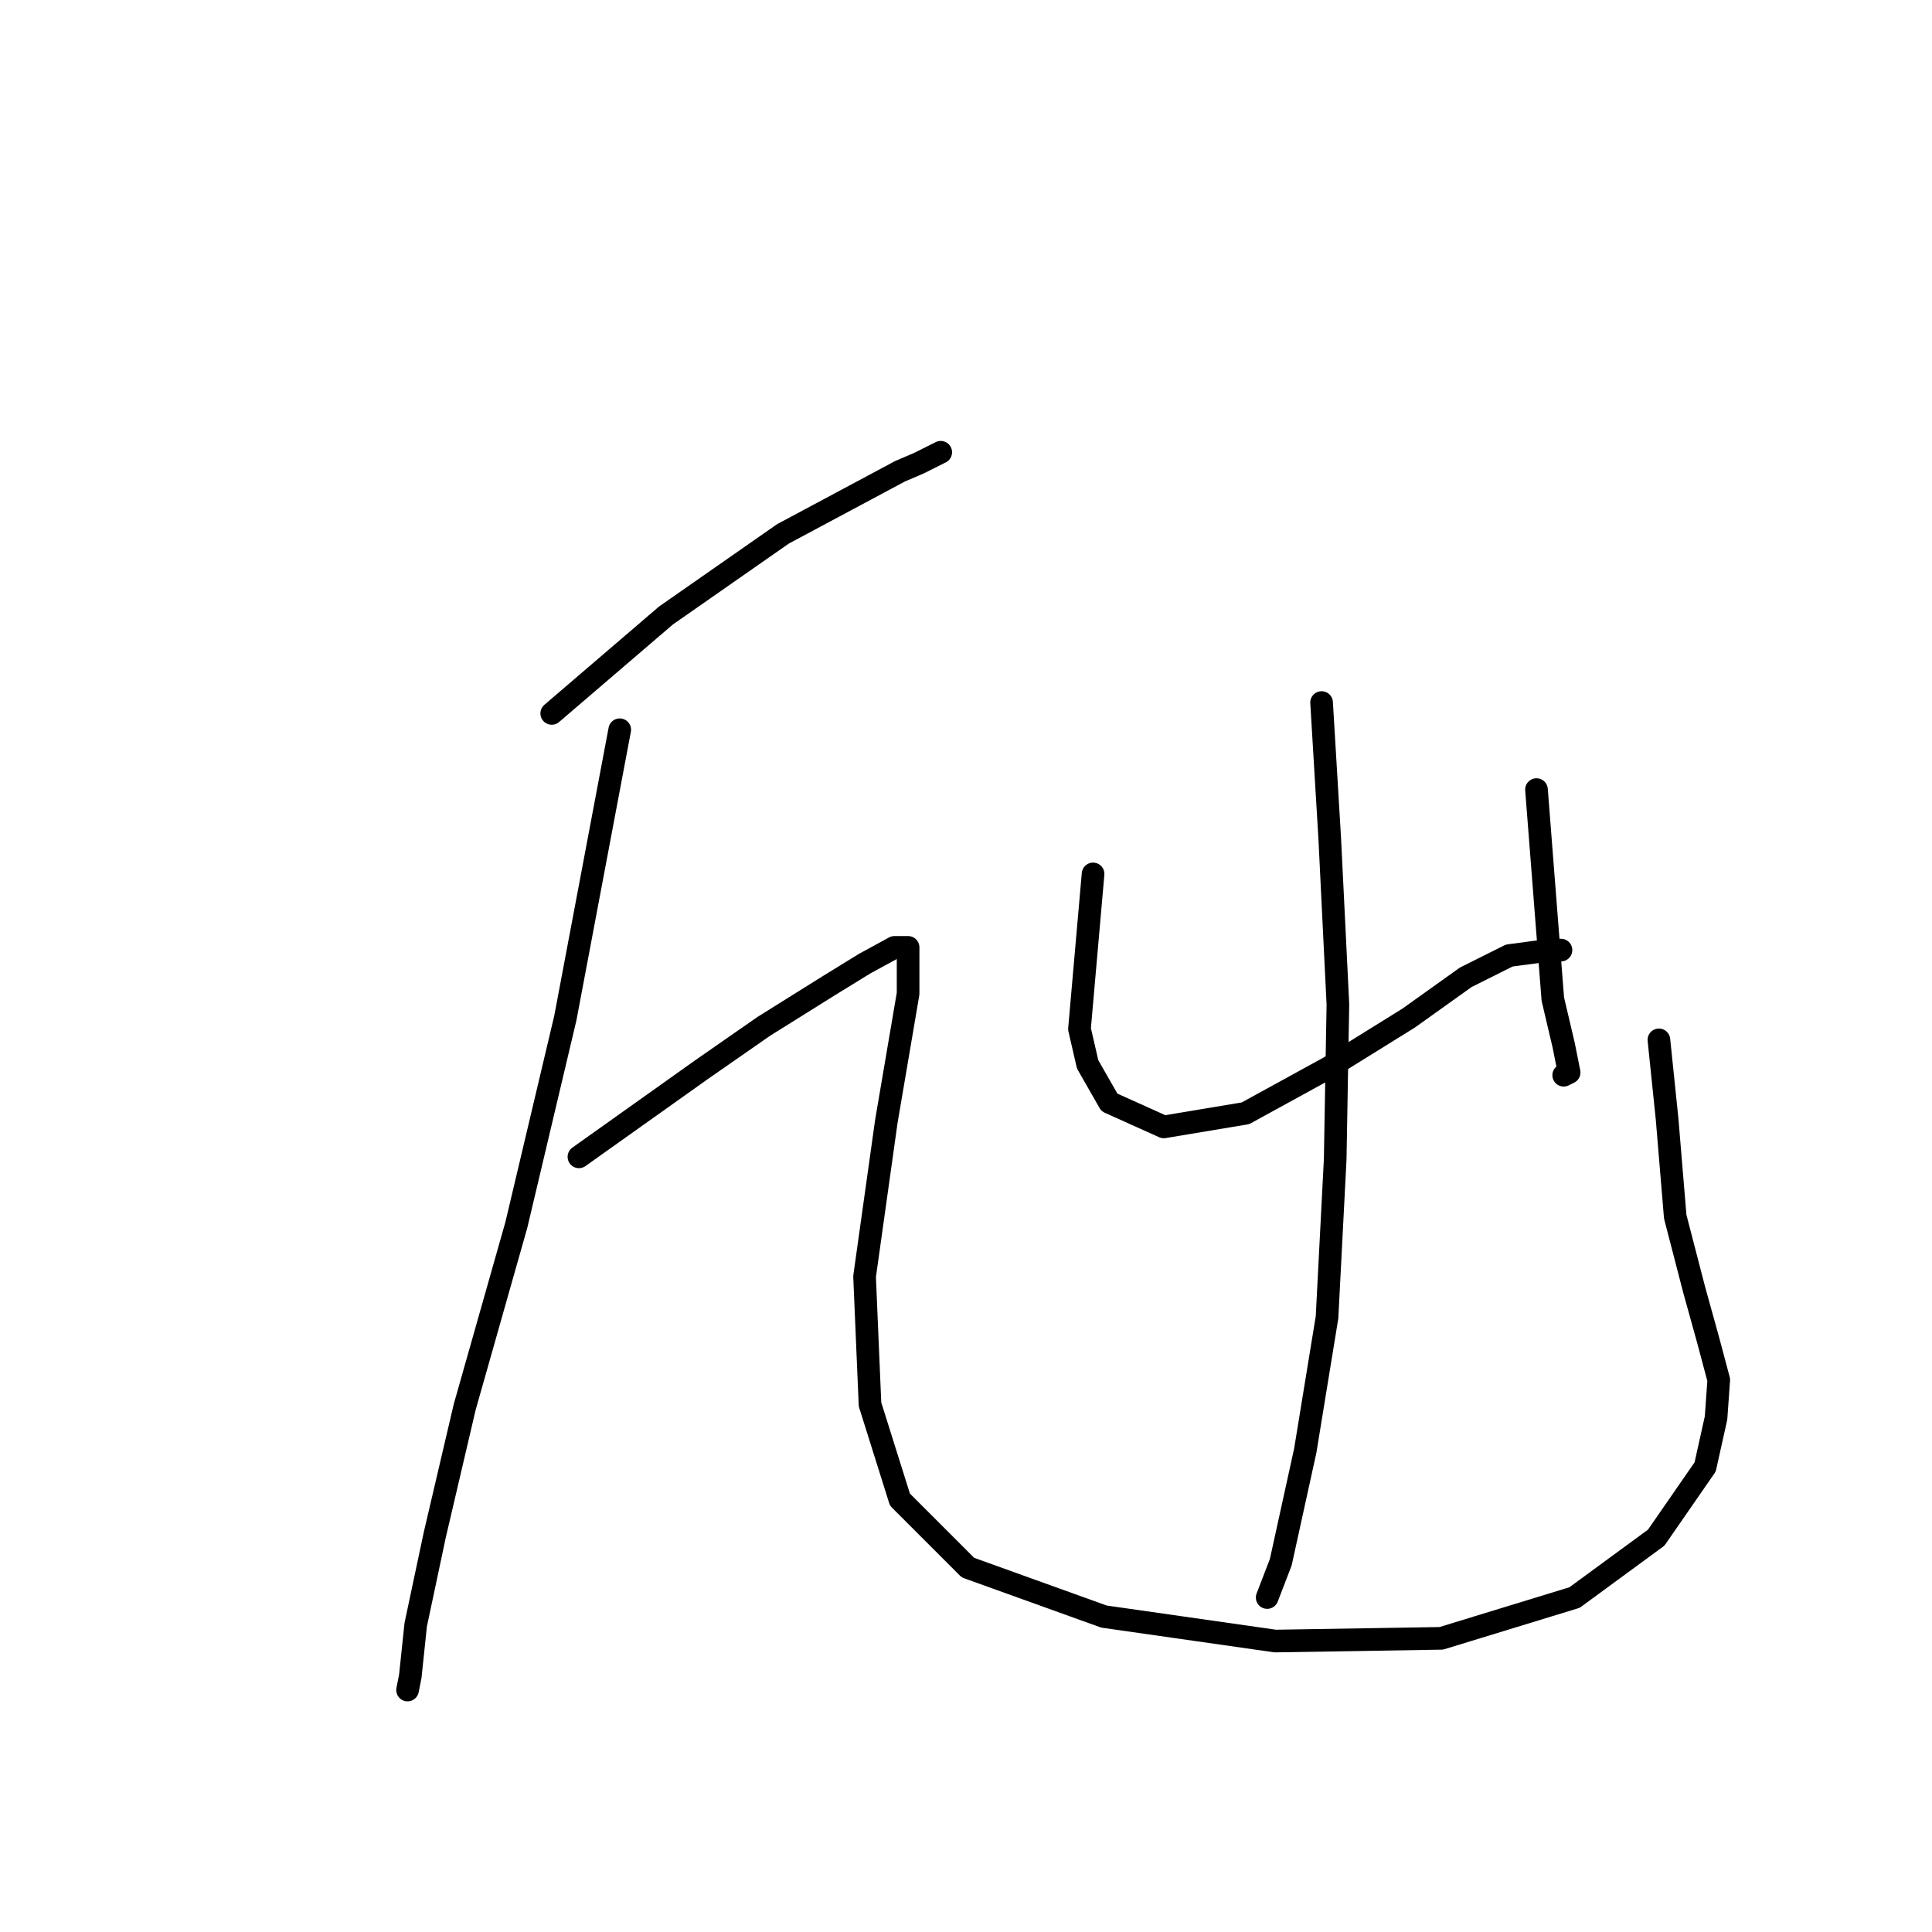 <?xml version="1.0" standalone="no"?>
    <svg width="256" height="256" xmlns="http://www.w3.org/2000/svg" version="1.1">
    <polyline stroke="black" stroke-width="3" stroke-linecap="round" fill="transparent" stroke-linejoin="round" points="73.107 94.532 88.246 81.555 103.746 70.742 119.246 62.451 121.769 61.37 124.652 59.928 124.652 59.928 " />
        <polyline stroke="black" stroke-width="3" stroke-linecap="round" fill="transparent" stroke-linejoin="round" points="82.118 96.695 74.909 134.903 68.421 162.298 61.572 186.449 57.607 203.39 55.084 215.286 54.363 222.134 54.003 223.937 54.003 223.937 " />
        <polyline stroke="black" stroke-width="3" stroke-linecap="round" fill="transparent" stroke-linejoin="round" points="76.711 153.287 92.932 141.752 101.223 135.985 109.874 130.578 114.56 127.694 118.525 125.531 120.327 125.531 120.327 131.659 117.443 148.601 114.56 169.147 115.281 186.088 119.246 198.704 128.257 207.716 146.28 214.204 168.989 217.448 190.977 217.088 208.639 211.681 219.453 203.751 225.941 194.379 227.383 187.891 227.744 182.844 226.302 177.437 224.5 170.949 221.976 161.217 220.895 148.24 219.814 137.787 219.814 137.787 " />
        <polyline stroke="black" stroke-width="3" stroke-linecap="round" fill="transparent" stroke-linejoin="round" points="144.838 115.799 143.036 136.345 144.117 141.031 147.001 146.077 154.21 149.322 165.024 147.519 176.198 141.392 186.651 134.903 194.221 129.496 199.988 126.613 205.395 125.892 206.837 125.892 206.837 125.892 " />
        <polyline stroke="black" stroke-width="3" stroke-linecap="round" fill="transparent" stroke-linejoin="round" points="203.593 104.625 205.756 132.38 207.198 138.508 207.918 142.112 207.198 142.473 207.198 142.473 " />
        <polyline stroke="black" stroke-width="3" stroke-linecap="round" fill="transparent" stroke-linejoin="round" points="175.117 93.09 176.198 111.113 177.279 133.101 176.919 153.647 175.838 174.554 172.954 192.216 169.71 206.995 167.908 211.681 167.908 211.681 " />
        </svg>